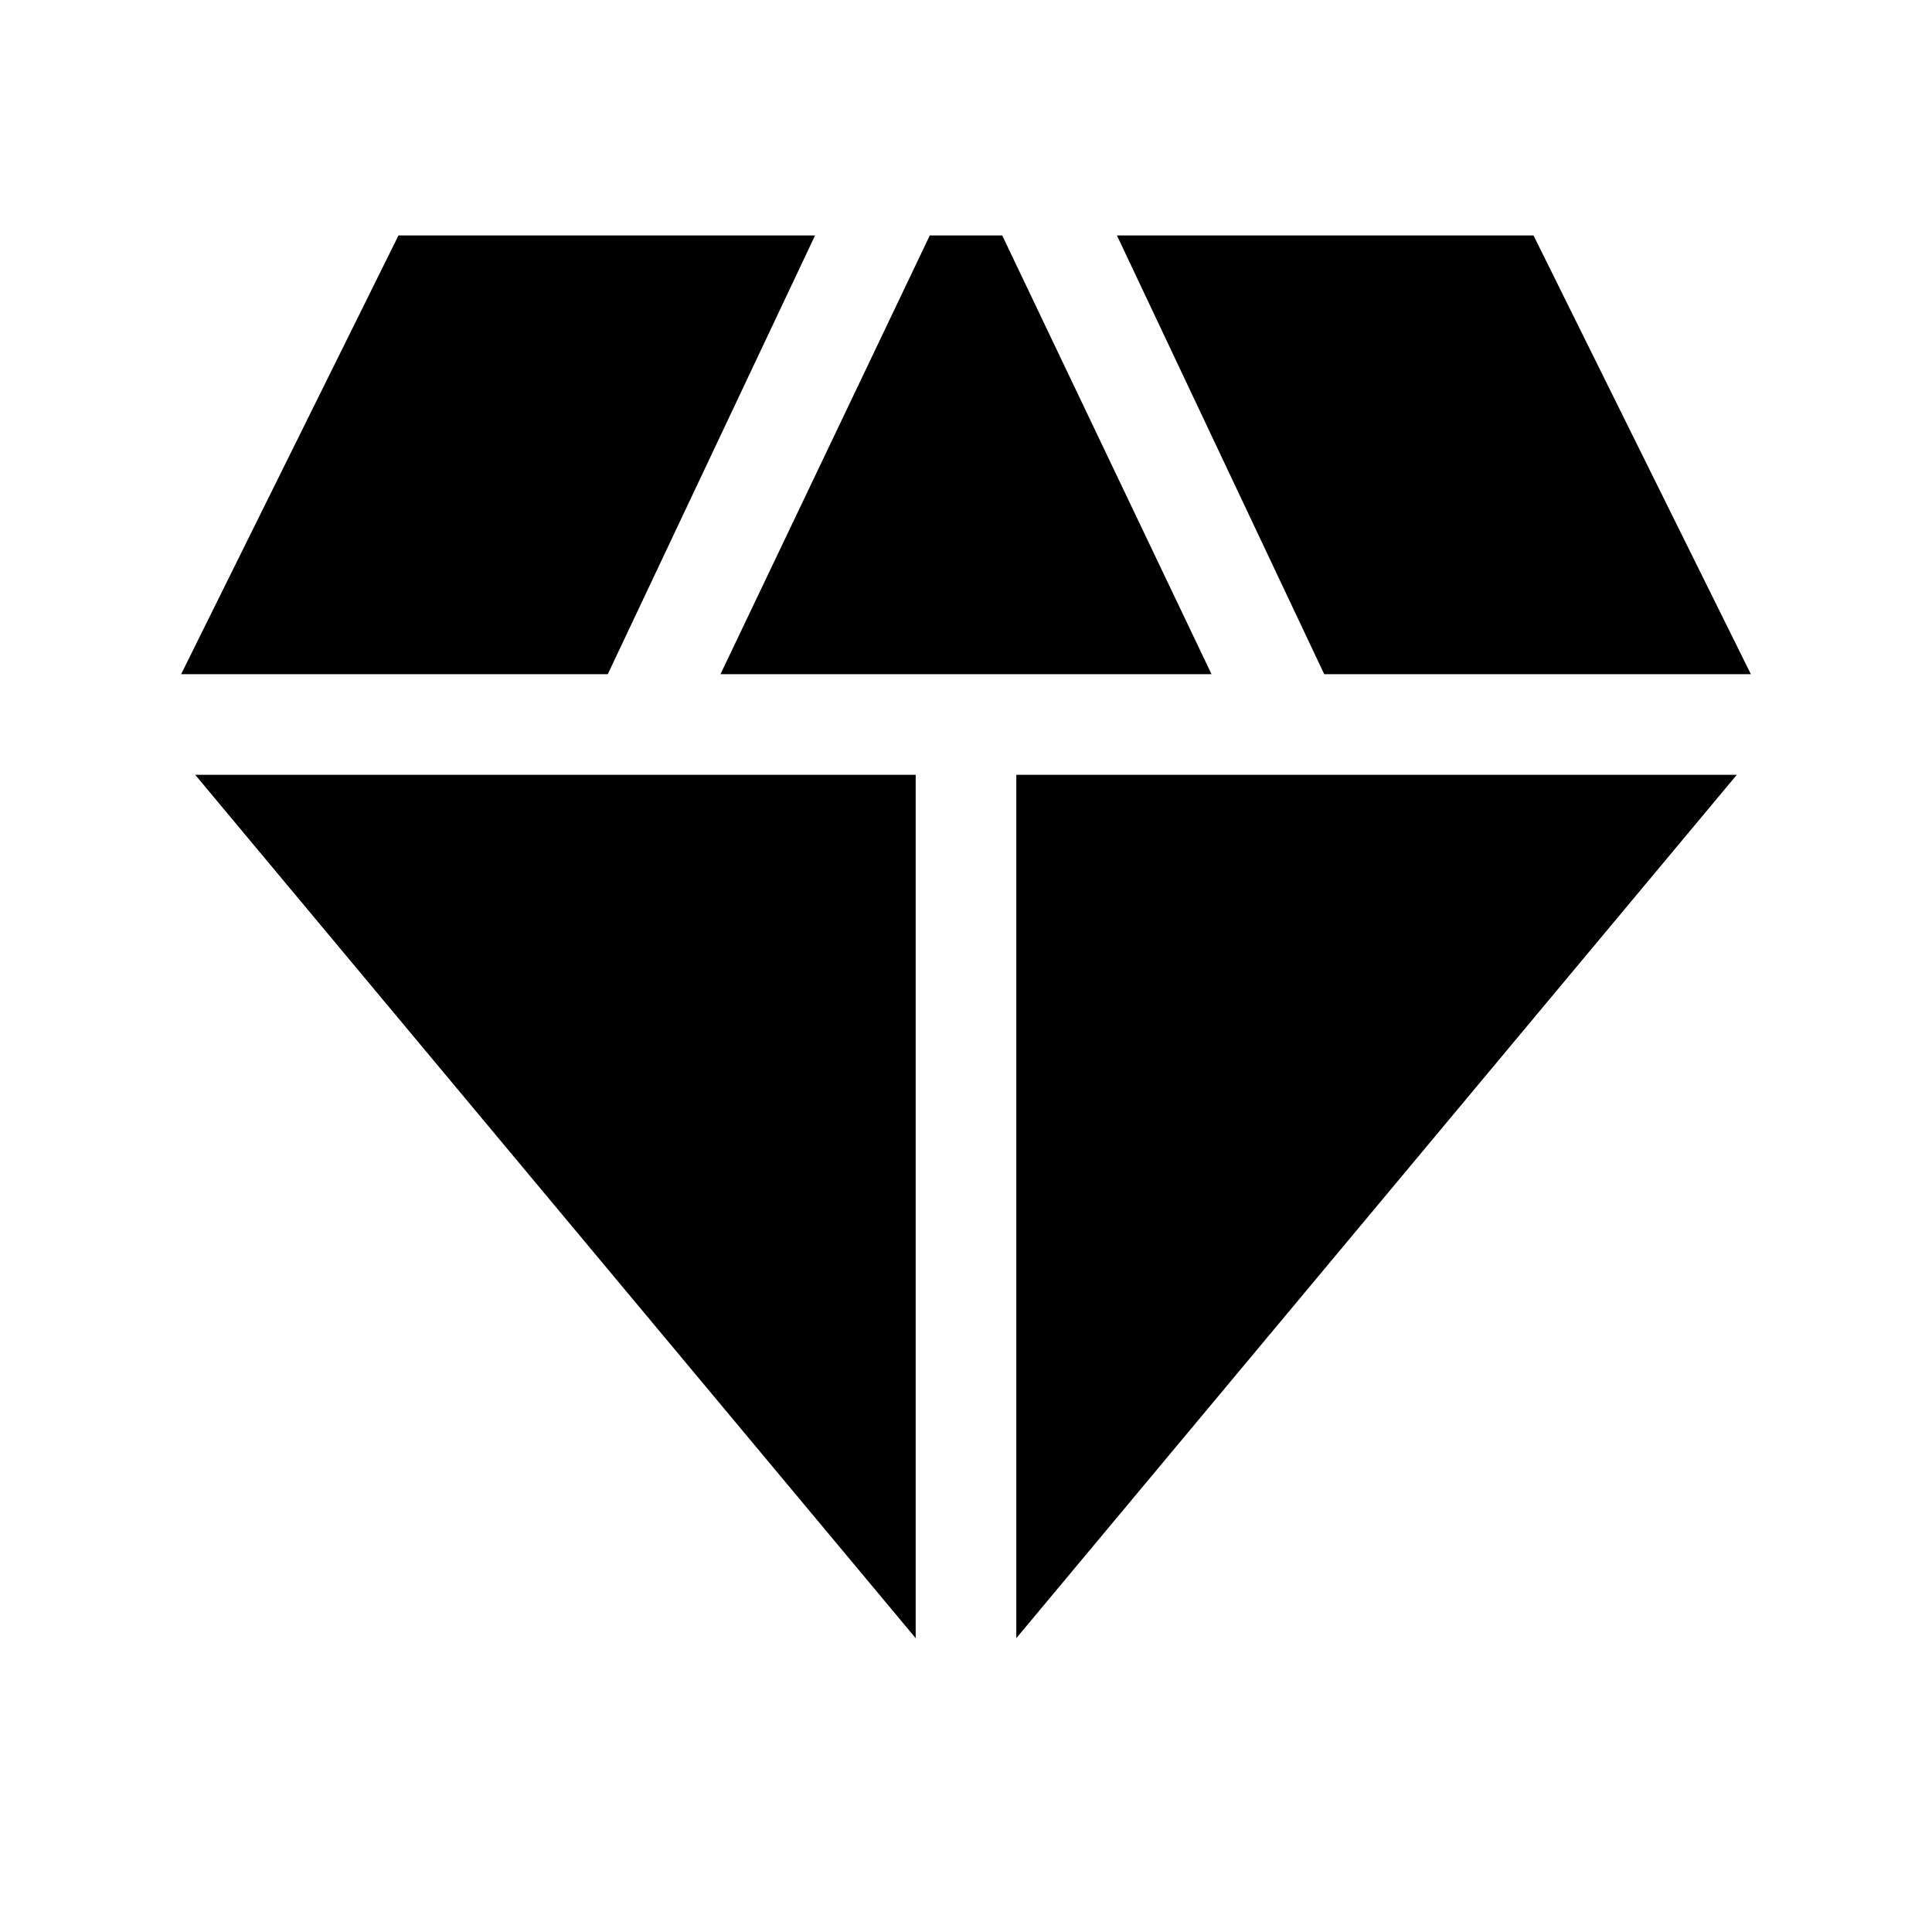 <svg xmlns="http://www.w3.org/2000/svg" width="48" height="48"><path d="m17.9 16.75 5.2-10.9h1.8l5.2 10.9zm4.85 23.95L4.85 19.25h17.9zm2.5 0V19.25h17.9zm7.65-23.95-5.15-10.9H38.1l5.4 10.9zm-28.4 0 5.4-10.9h10.35l-5.15 10.9z"/></svg>